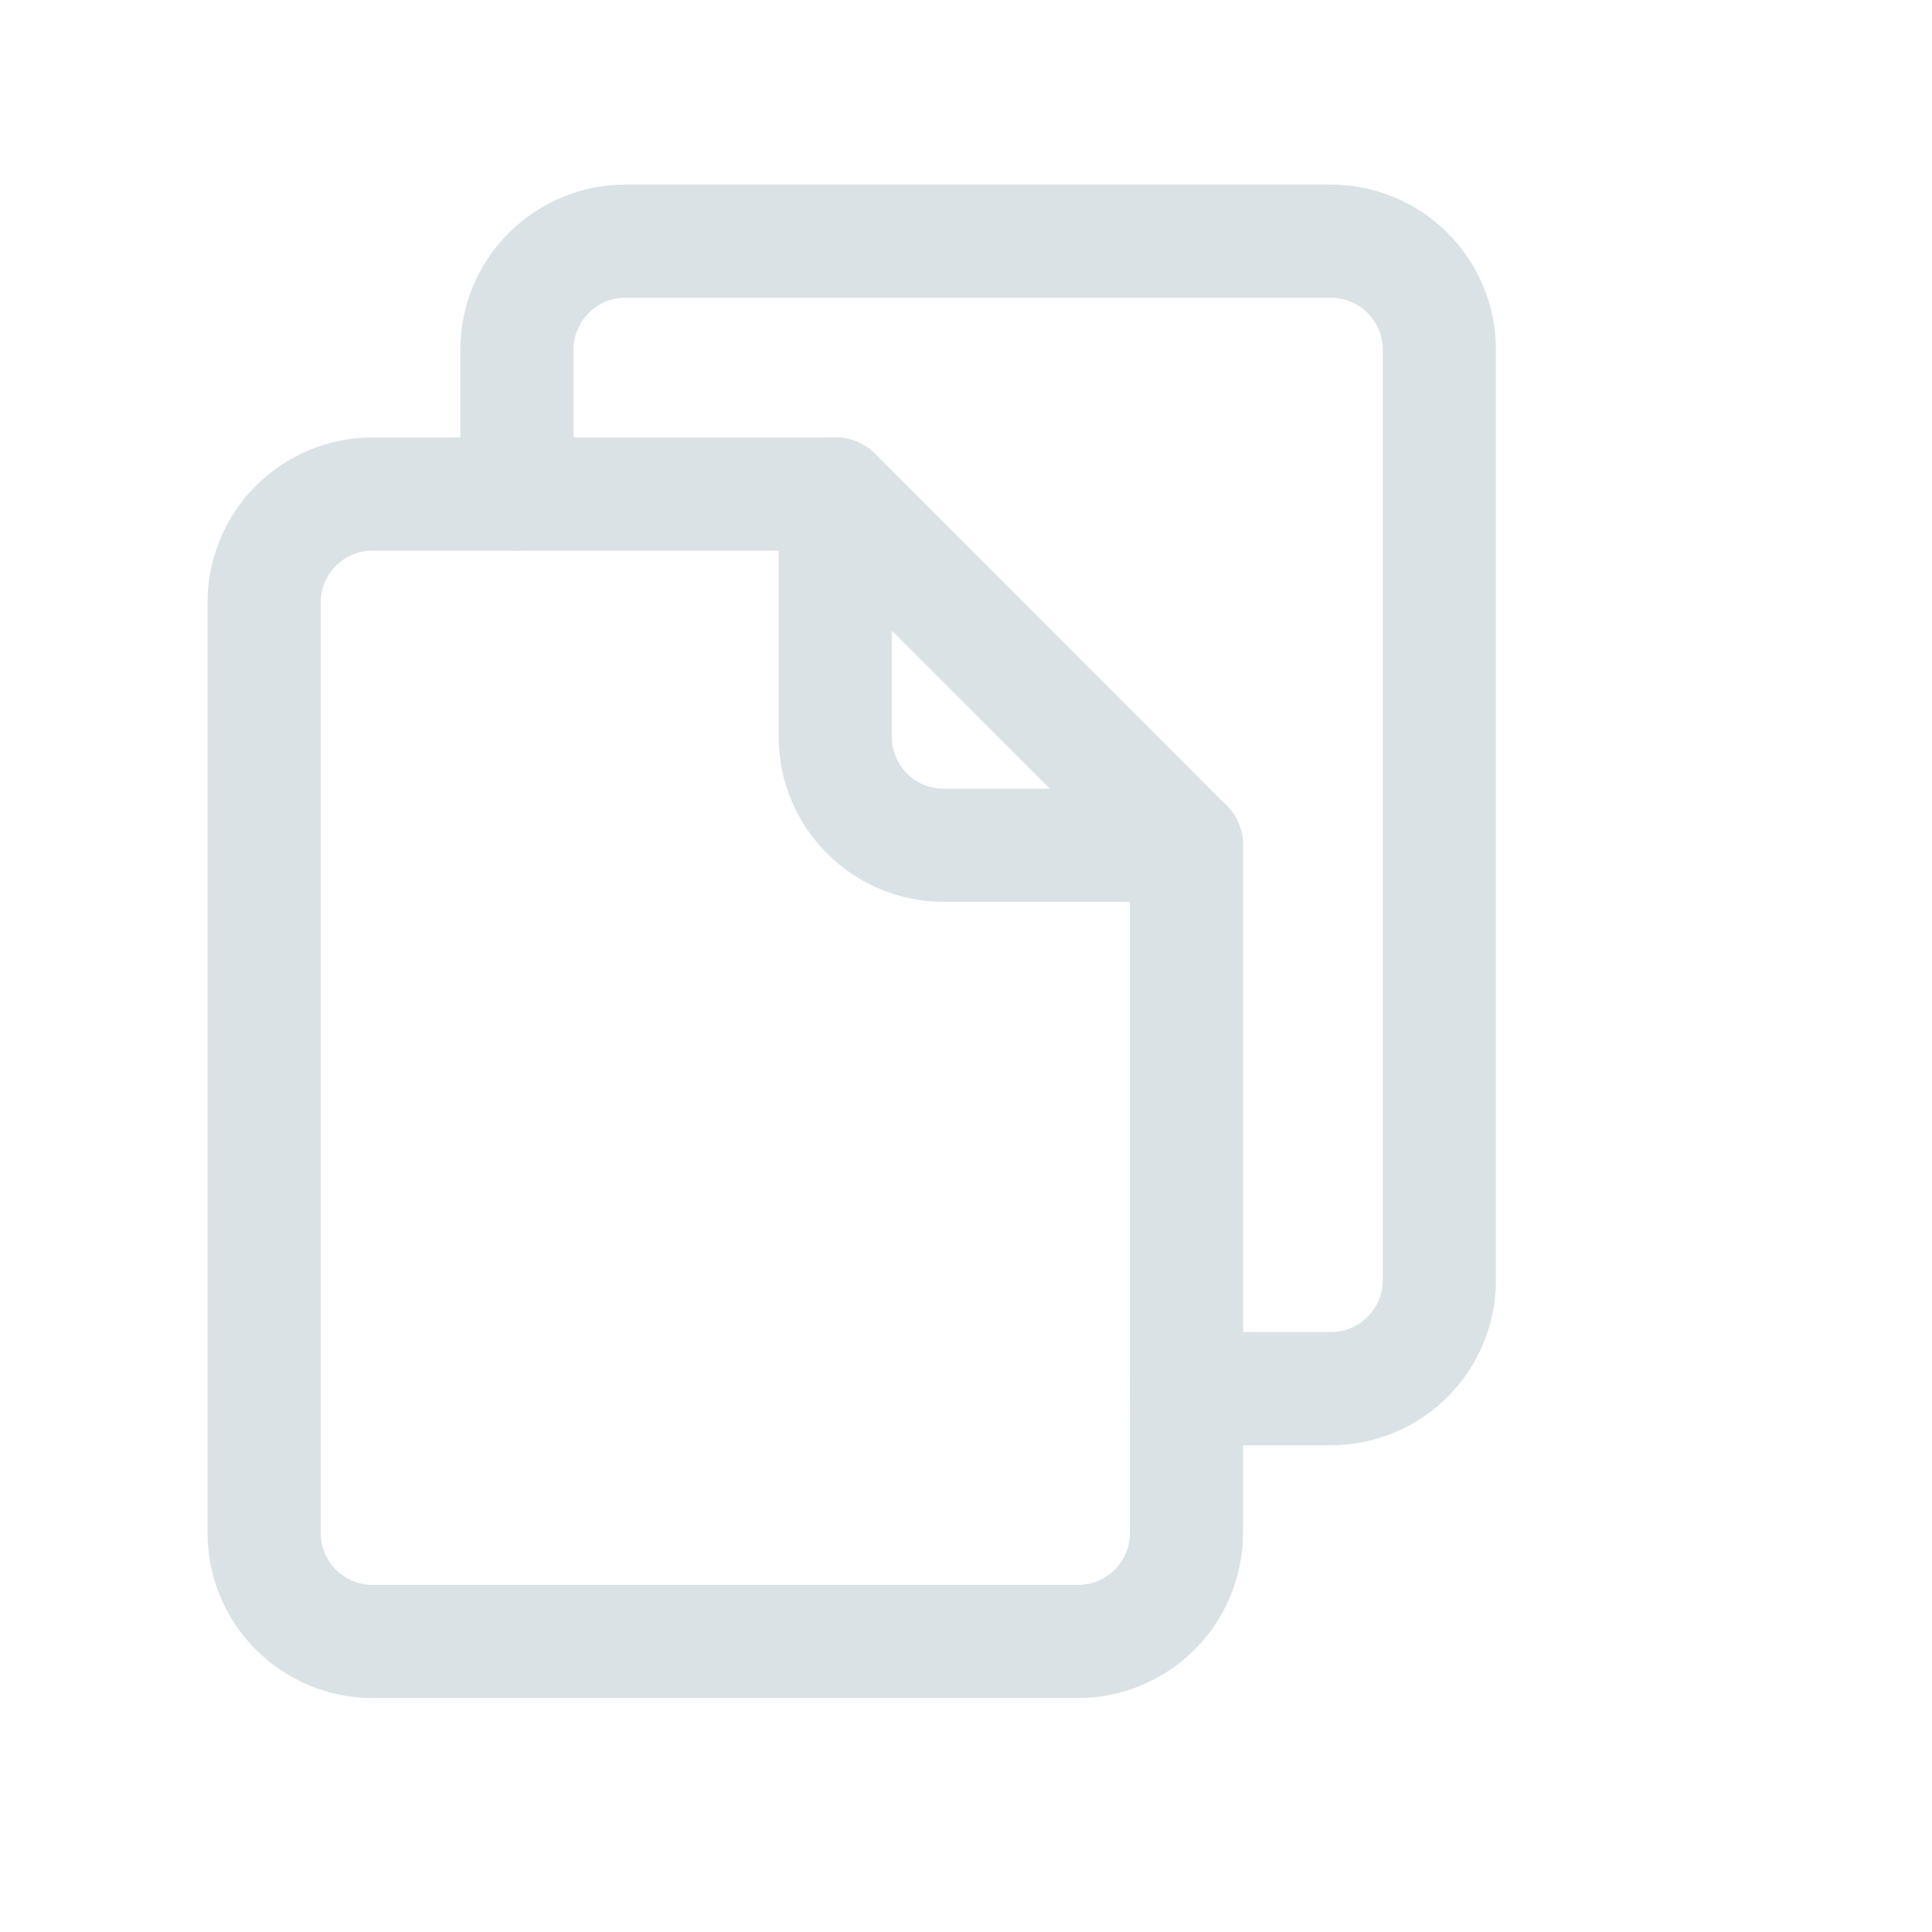 <svg width="24" height="24" viewBox="0 0 24 24" fill="none" xmlns="http://www.w3.org/2000/svg">
<path d="M13.394 21.094H4.624C4.082 21.093 3.561 20.876 3.178 20.492C2.794 20.108 2.579 19.588 2.578 19.045V7.482C2.579 6.939 2.795 6.418 3.179 6.034C3.563 5.65 4.083 5.434 4.627 5.434H10.378C10.565 5.434 10.743 5.508 10.875 5.64L15.234 10.003C15.3 10.068 15.352 10.146 15.387 10.231C15.422 10.317 15.441 10.408 15.441 10.501V19.045C15.44 19.588 15.224 20.108 14.841 20.492C14.457 20.876 13.937 21.093 13.394 21.094ZM4.624 6.84C4.454 6.841 4.292 6.909 4.172 7.029C4.052 7.149 3.985 7.312 3.984 7.482V19.045C3.985 19.215 4.052 19.378 4.172 19.498C4.292 19.619 4.454 19.687 4.624 19.688H13.394C13.564 19.687 13.727 19.619 13.848 19.499C13.968 19.379 14.036 19.216 14.036 19.045V10.792L10.085 6.84H4.624Z" fill="#DBE2E6"/>
<path d="M16.535 17.953H14.739C14.553 17.953 14.374 17.879 14.242 17.747C14.11 17.615 14.036 17.436 14.036 17.25C14.036 17.064 14.11 16.885 14.242 16.753C14.374 16.621 14.553 16.547 14.739 16.547H16.535C16.705 16.547 16.868 16.479 16.988 16.358C17.109 16.238 17.177 16.075 17.177 15.905V4.342C17.177 4.171 17.109 4.008 16.988 3.888C16.868 3.767 16.705 3.7 16.535 3.699H7.765C7.595 3.7 7.432 3.768 7.313 3.889C7.193 4.009 7.125 4.172 7.125 4.342V6.137C7.125 6.323 7.051 6.502 6.919 6.634C6.787 6.766 6.608 6.84 6.422 6.84C6.235 6.84 6.057 6.766 5.925 6.634C5.793 6.502 5.719 6.323 5.719 6.137V4.342C5.719 3.798 5.935 3.278 6.319 2.894C6.703 2.51 7.224 2.294 7.767 2.293H16.535C17.078 2.294 17.599 2.51 17.983 2.894C18.367 3.278 18.583 3.798 18.583 4.342V15.905C18.583 16.448 18.367 16.968 17.983 17.353C17.599 17.737 17.078 17.953 16.535 17.953Z" fill="#DBE2E6"/>
<path d="M14.739 11.203H11.721C11.178 11.203 10.657 10.986 10.273 10.602C9.889 10.218 9.673 9.698 9.673 9.155V6.137C9.673 5.95 9.747 5.772 9.879 5.64C10.01 5.508 10.189 5.434 10.376 5.434C10.562 5.434 10.741 5.508 10.873 5.64C11.005 5.772 11.079 5.95 11.079 6.137V9.155C11.079 9.325 11.147 9.489 11.267 9.609C11.387 9.73 11.551 9.797 11.721 9.797H14.739C14.926 9.797 15.105 9.871 15.236 10.003C15.368 10.135 15.443 10.314 15.443 10.501C15.443 10.687 15.368 10.866 15.236 10.998C15.105 11.13 14.926 11.204 14.739 11.204V11.203Z" fill="#DBE2E6"/>
</svg>
